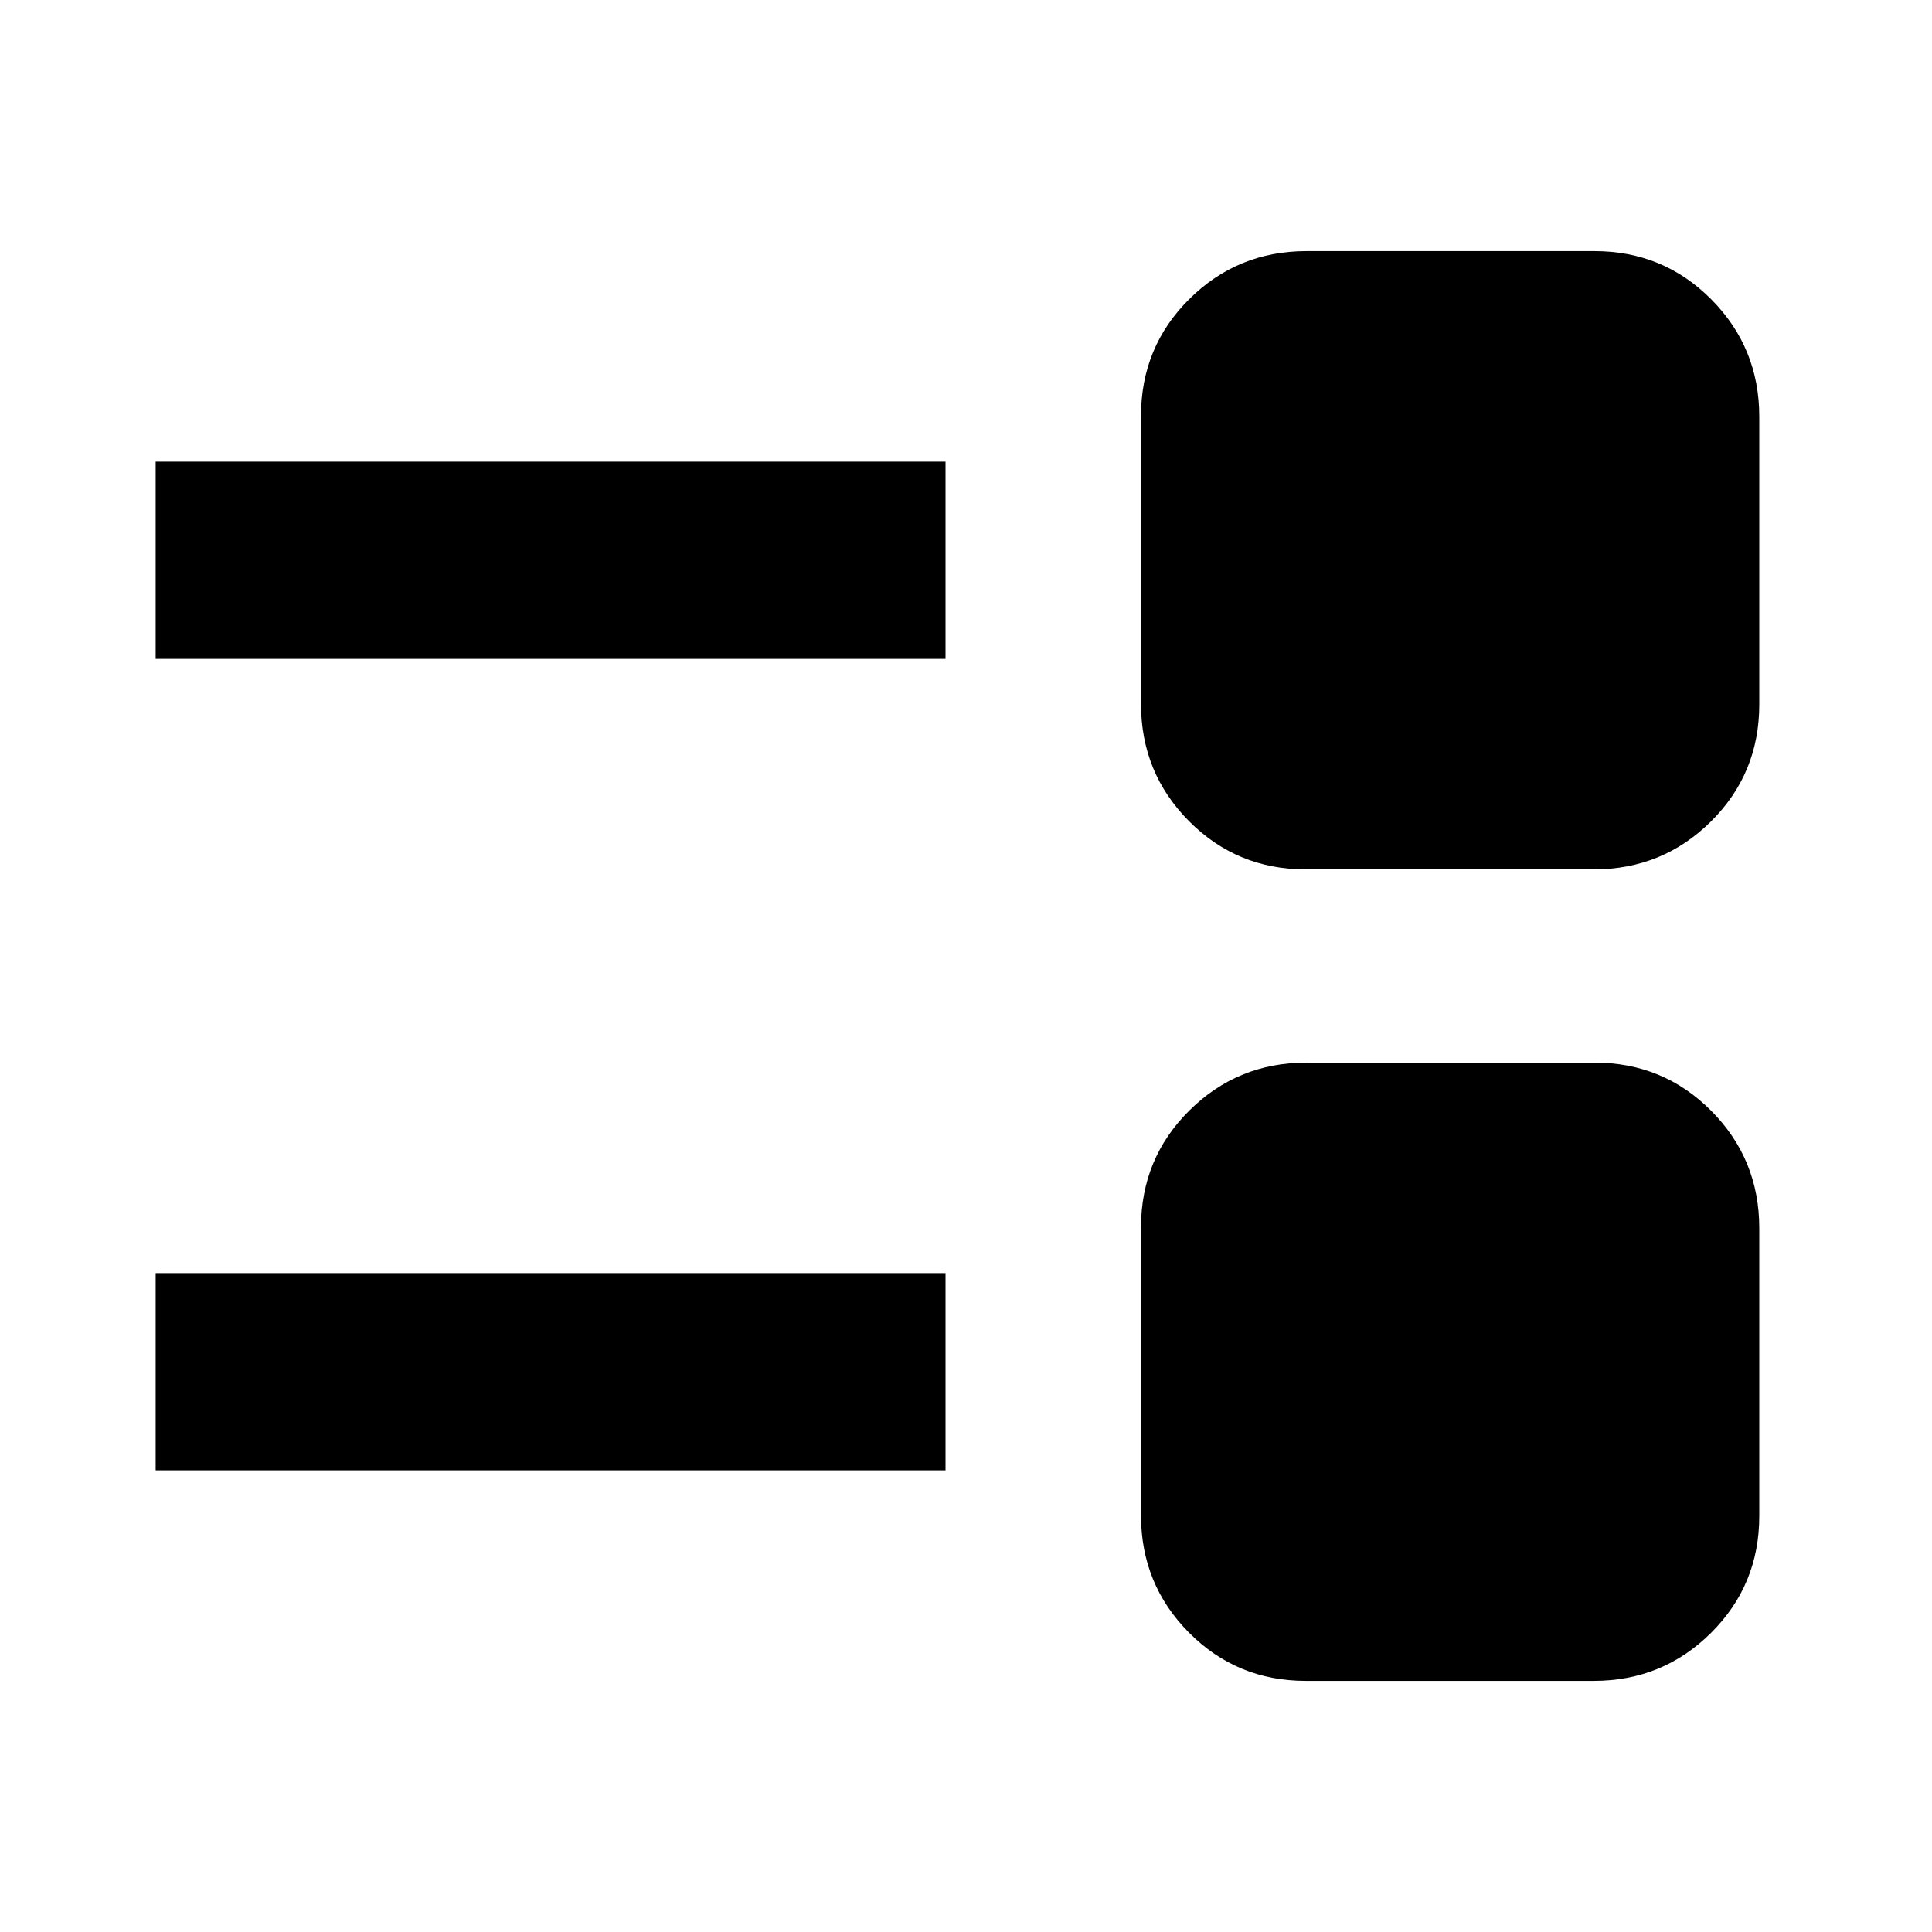 <svg xmlns="http://www.w3.org/2000/svg" height="20" viewBox="0 -960 960 960" width="20"><path d="M648.867-124.782q-34.258 0-58.085-24.002-23.826-24.002-23.826-58.26v-143.045q0-34.259 24.002-58.085T649.218-432h143.046q34.258 0 58.084 24.002t23.826 58.26v143.046q0 34.258-24.002 58.084t-58.26 23.826H648.867ZM77.347-229.39v-98.001h392.479v98.001H77.346ZM648.867-528q-34.258 0-58.085-24.002-23.826-24.002-23.826-58.26v-143.046q0-34.258 24.002-58.084t58.26-23.826h143.046q34.258 0 58.084 24.002t23.826 58.26v143.045q0 34.259-24.002 58.085T791.912-528H648.867ZM77.347-632.609v-98.001h392.479v98.001H77.346Z"/></svg>